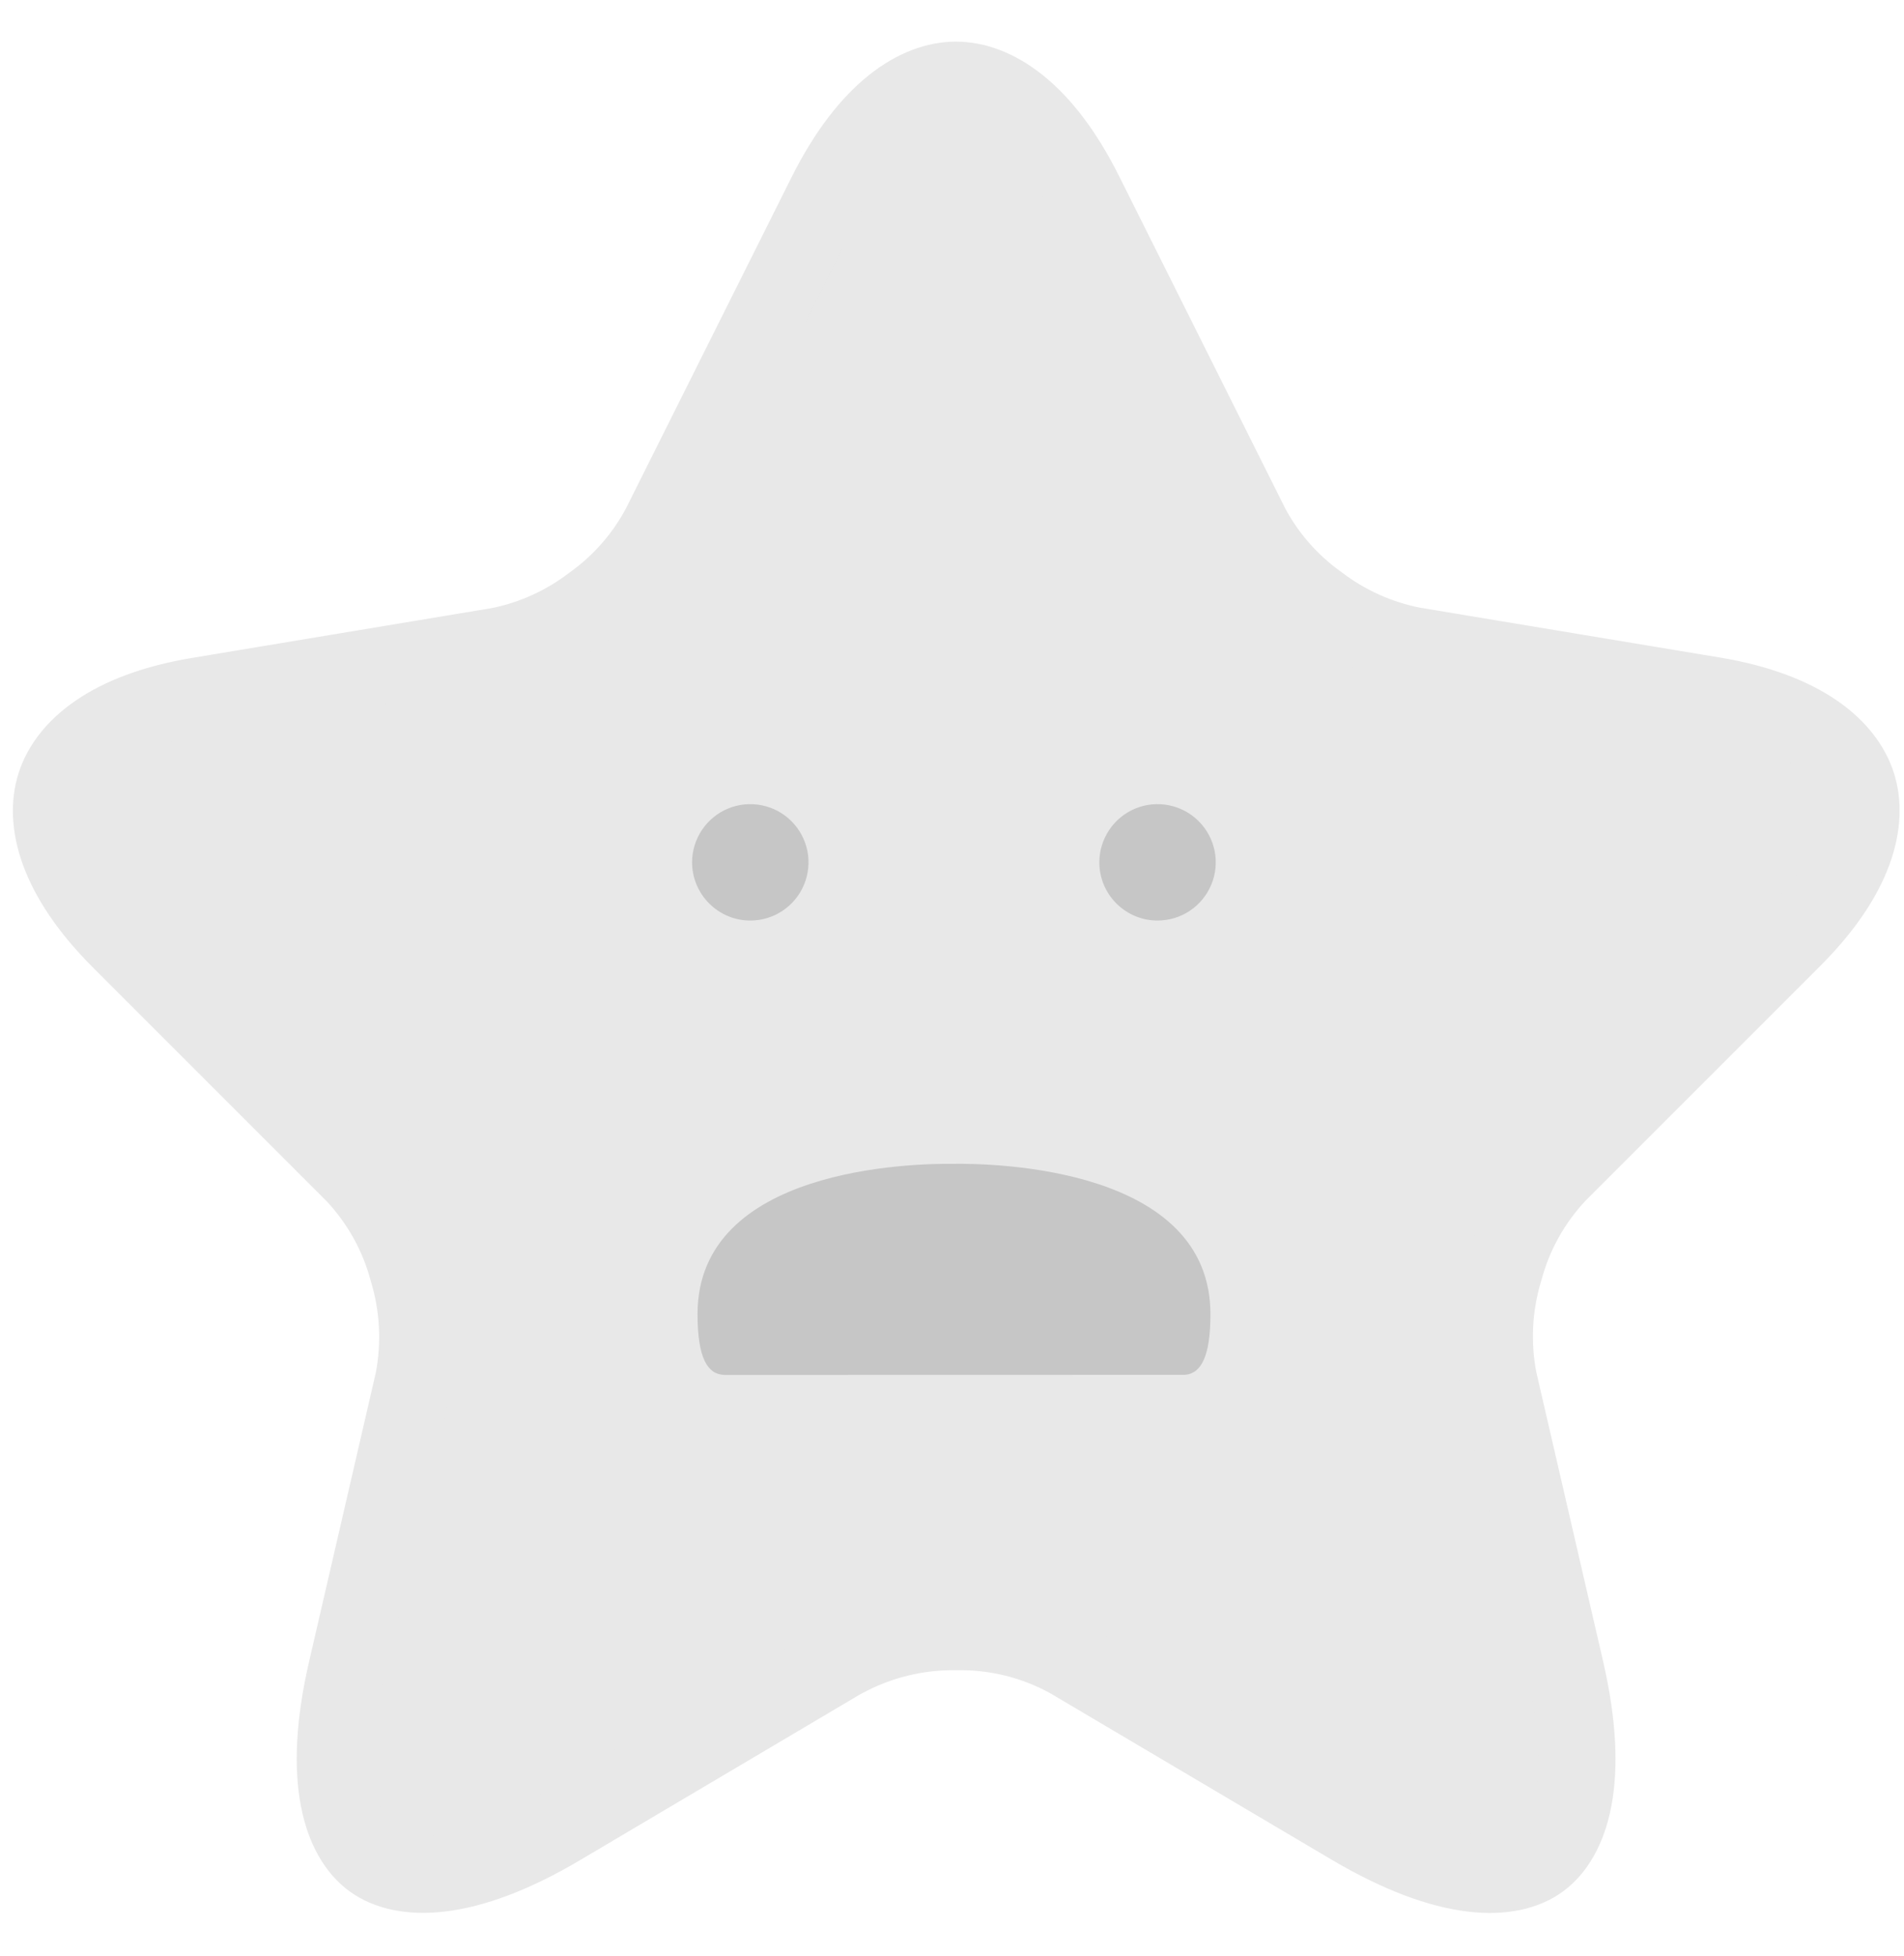 <svg width="37" height="38" viewBox="0 0 37 38" fill="none" xmlns="http://www.w3.org/2000/svg">
<path d="M21.08 3.766L24.304 10.214C24.621 10.812 25.074 11.329 25.626 11.722C26.165 12.133 26.791 12.414 27.456 12.545V12.545L33.304 13.517C35.044 13.807 35.861 14.537 36.088 15.243C36.315 15.949 36.077 17.013 34.823 18.258L30.276 22.805C29.777 23.332 29.418 23.976 29.23 24.678C29.02 25.371 28.982 26.106 29.121 26.818V26.818L30.421 32.445C30.921 34.61 30.5 35.726 29.933 36.145C29.366 36.564 28.168 36.618 26.253 35.486L20.78 32.249C20.11 31.878 19.355 31.69 18.59 31.704C17.822 31.691 17.064 31.878 16.39 32.246H16.385L10.903 35.491C9.003 36.62 7.803 36.559 7.232 36.142C6.661 35.725 6.239 34.606 6.737 32.455L8.037 26.827C8.175 26.115 8.137 25.38 7.927 24.687C7.739 23.985 7.38 23.342 6.882 22.814L2.335 18.267C1.09 17.022 0.85 15.955 1.076 15.249C1.302 14.543 2.113 13.814 3.853 13.524L9.701 12.552C10.36 12.419 10.98 12.137 11.514 11.728C12.064 11.334 12.516 10.818 12.832 10.22L16.057 3.771C16.883 2.129 17.838 1.559 18.575 1.559C19.312 1.559 20.263 2.124 21.08 3.766Z" fill="#E8E8E8" stroke="#E8E8E8" stroke-width="1.5" stroke-linecap="round" stroke-linejoin="round"/>
<path d="M14.58 17.887C14.804 17.887 15.023 17.821 15.209 17.696C15.395 17.572 15.54 17.395 15.625 17.189C15.711 16.982 15.733 16.755 15.69 16.535C15.646 16.316 15.538 16.114 15.38 15.956C15.222 15.798 15.02 15.69 14.801 15.647C14.582 15.603 14.354 15.626 14.147 15.711C13.941 15.797 13.764 15.942 13.64 16.128C13.516 16.314 13.449 16.532 13.449 16.756C13.45 17.056 13.569 17.343 13.781 17.555C13.993 17.767 14.28 17.887 14.58 17.887Z" fill="#C6C6C6"/>
<path d="M22.493 17.887C22.717 17.887 22.936 17.821 23.122 17.697C23.308 17.573 23.453 17.396 23.539 17.189C23.625 16.983 23.647 16.755 23.604 16.536C23.56 16.317 23.453 16.115 23.294 15.957C23.136 15.798 22.935 15.691 22.715 15.647C22.496 15.603 22.268 15.625 22.062 15.711C21.855 15.797 21.678 15.941 21.554 16.128C21.43 16.314 21.363 16.532 21.363 16.756C21.363 17.056 21.482 17.343 21.694 17.555C21.906 17.767 22.194 17.887 22.493 17.887V17.887Z" fill="#C6C6C6"/>
<path d="M14.079 26.716C13.749 26.707 13.555 26.39 13.555 25.534C13.555 22.693 17.722 22.605 18.531 22.614C19.307 22.604 23.522 22.677 23.522 25.534C23.522 26.363 23.34 26.687 23.028 26.714" fill="#C6C6C6"/>
</svg>

